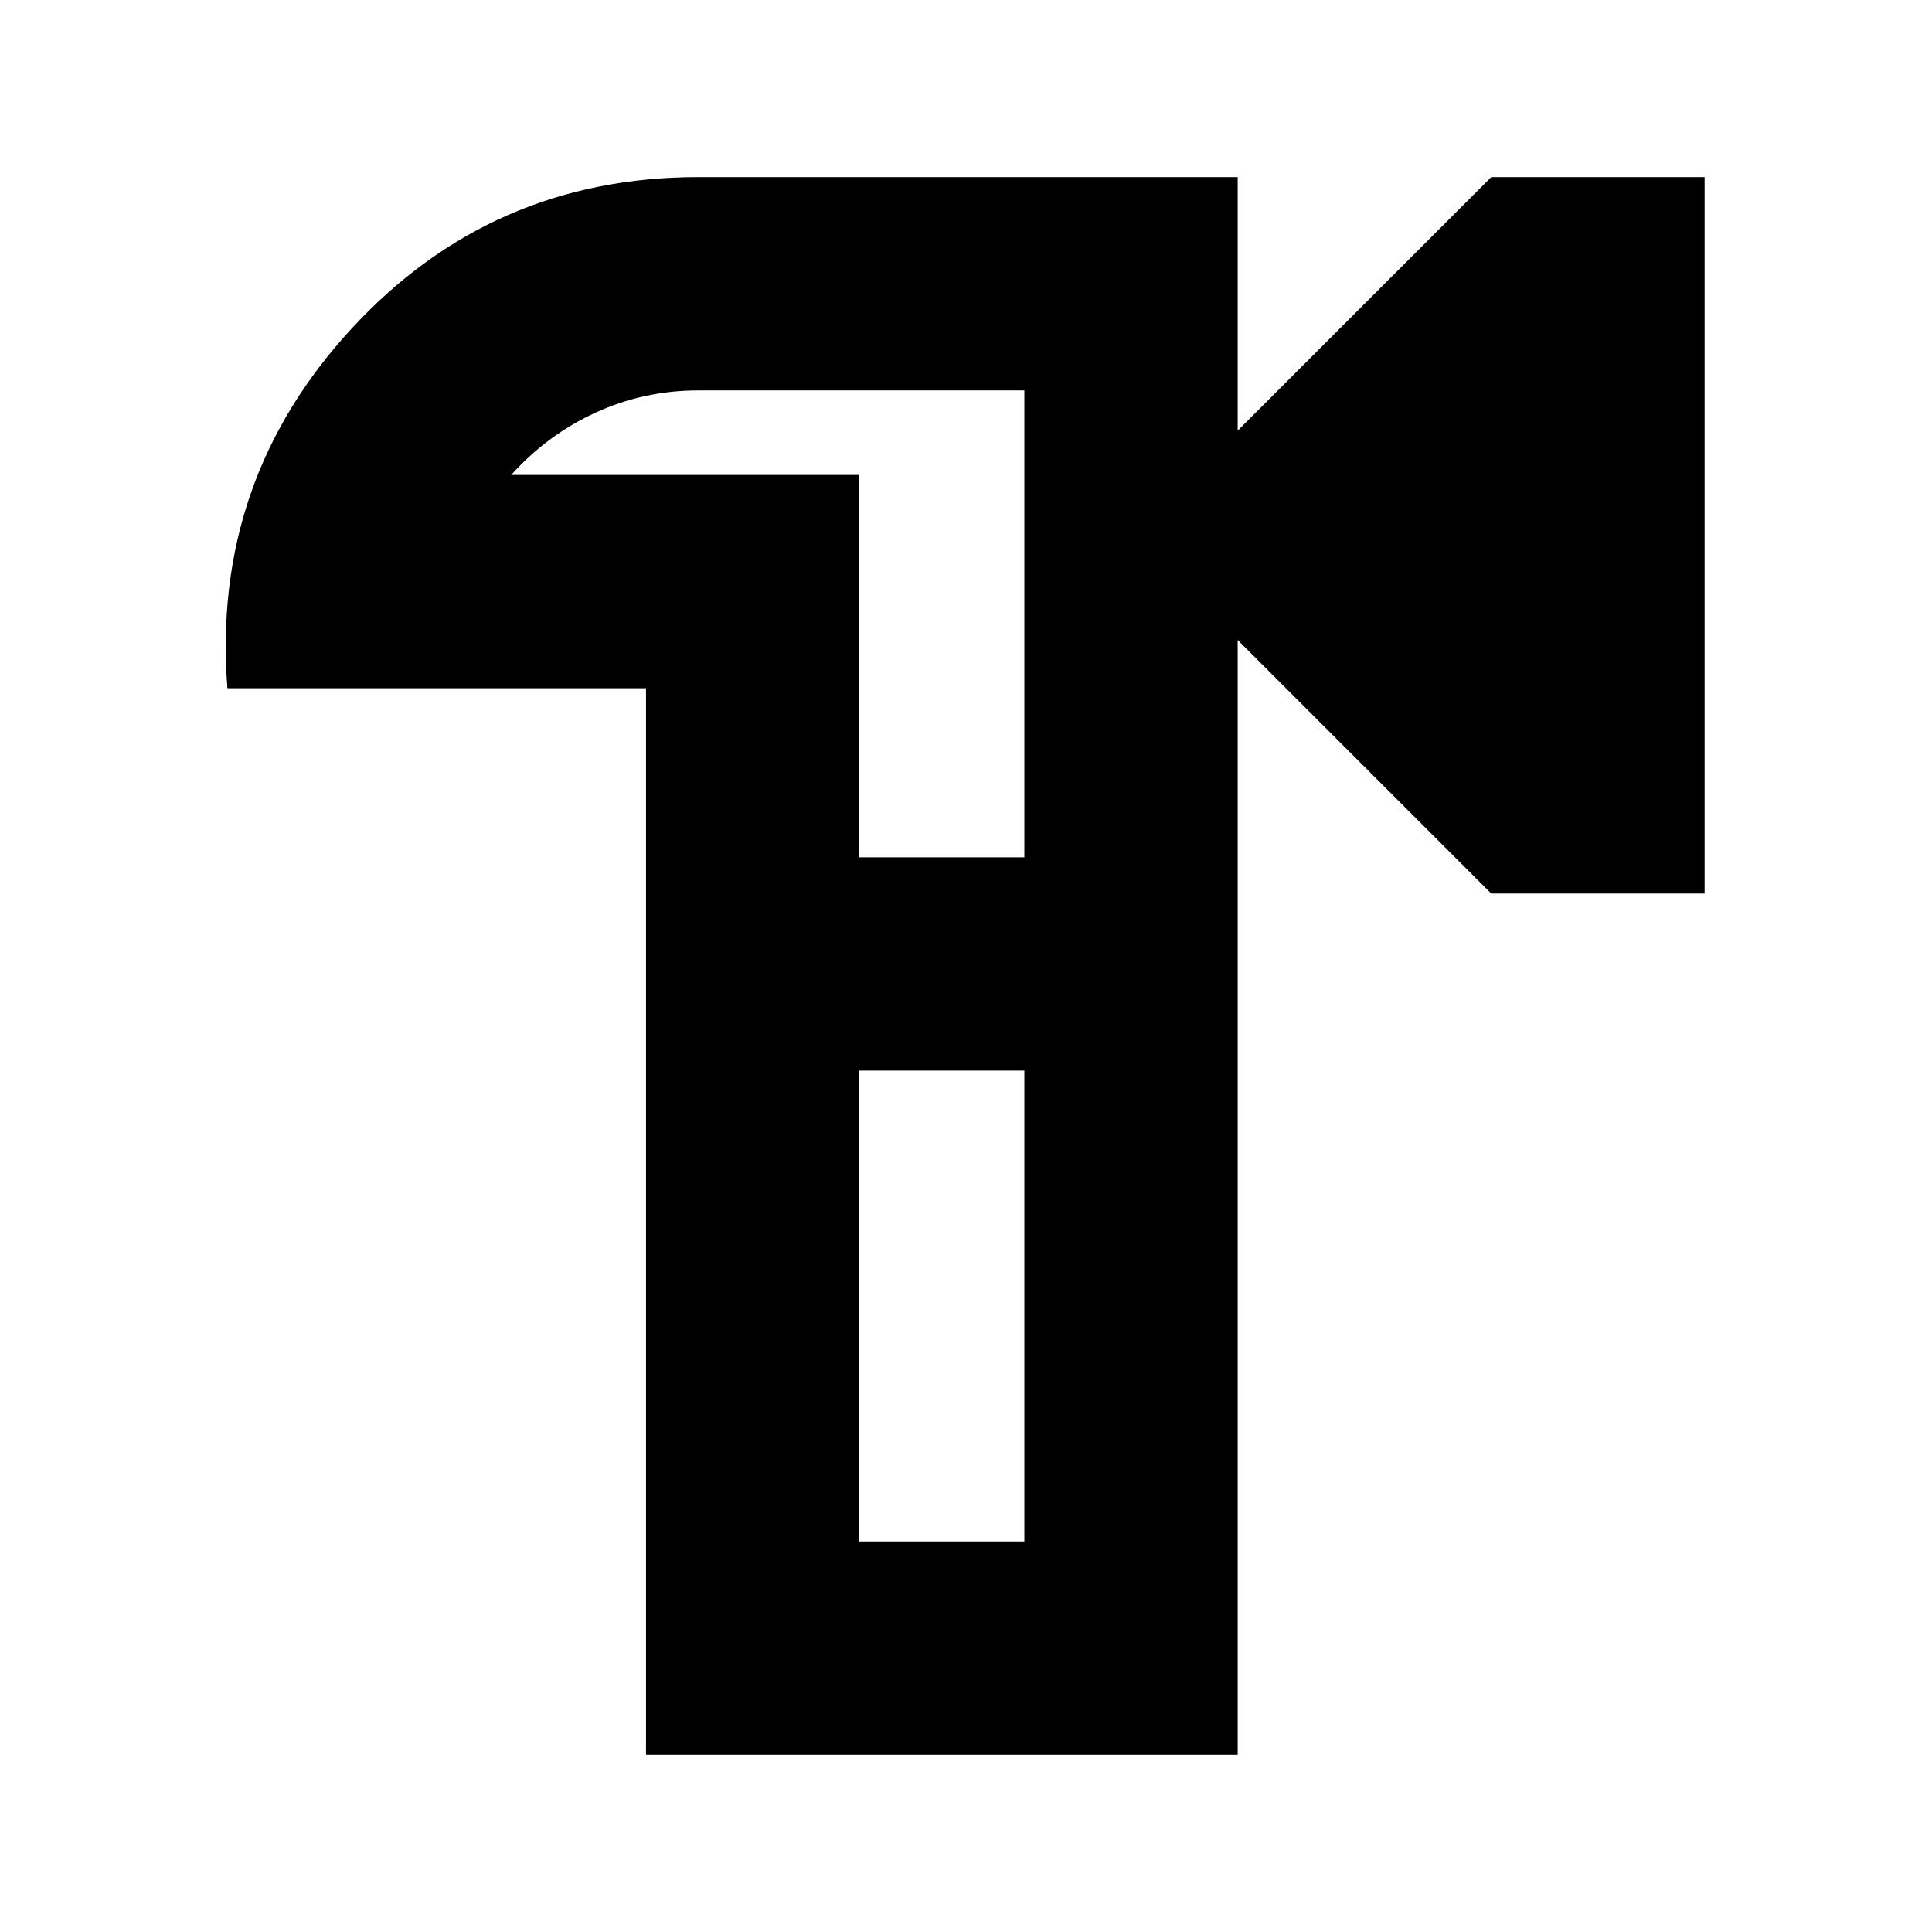 <svg xmlns="http://www.w3.org/2000/svg" height="24" width="24"><path d="M8.025 21.8V8.55H2.825Q2.625 5.975 4.363 4.087Q6.1 2.2 8.675 2.2H15.375V5.35L18.525 2.2H21.175V11.1H18.525L15.375 7.95V21.8ZM12.725 11.975ZM10.675 19.15H12.725V13.3H10.675ZM10.675 10.65H12.725V4.85H8.675Q8 4.85 7.4 5.125Q6.8 5.4 6.35 5.9H10.675ZM12.725 10.65V5.9Q12.725 5.4 12.725 5.125Q12.725 4.85 12.725 4.85V10.65ZM12.725 19.15V13.3V19.15Z"/></svg>